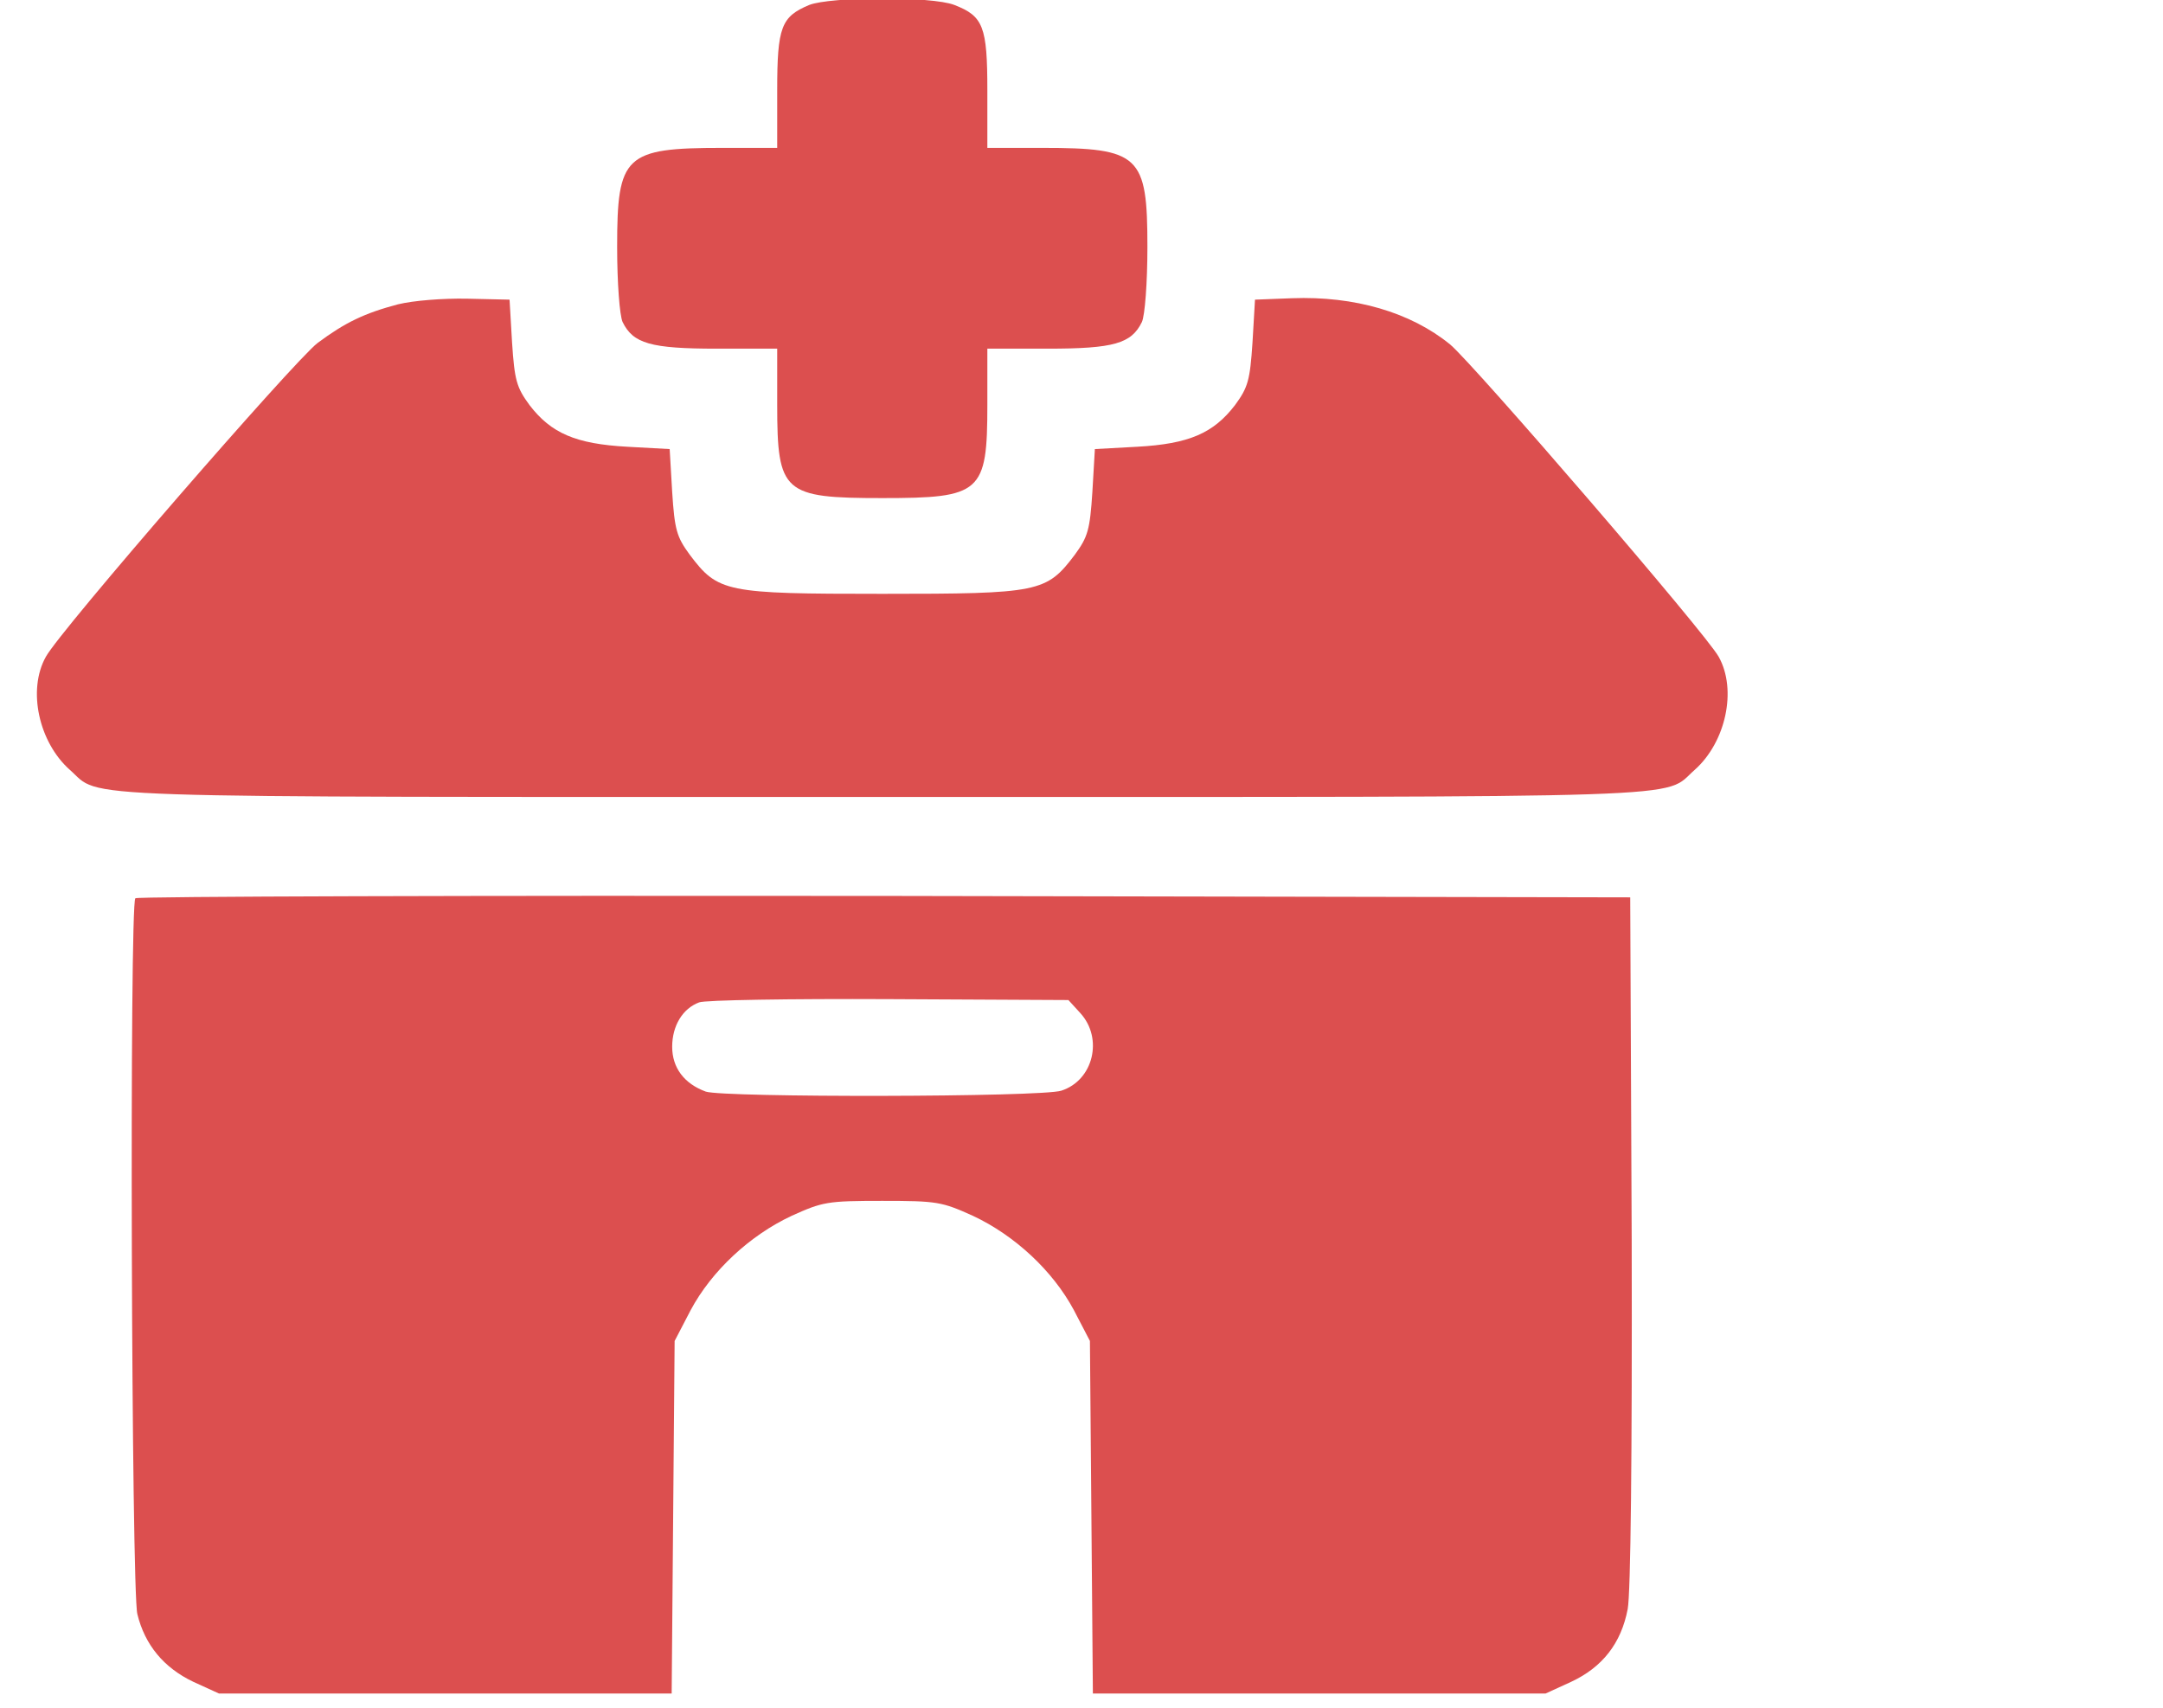 <svg width="38" height="30" viewBox="0 0 38 30" fill="none" xmlns="http://www.w3.org/2000/svg">
<g clip-path="url(#clip0_53_296)">
<path d="M14.217 0.087C13.725 0.293 13.654 0.473 13.654 1.589V2.598H12.688C10.974 2.598 10.842 2.729 10.842 4.337C10.842 4.968 10.886 5.543 10.938 5.657C11.123 6.035 11.431 6.125 12.591 6.125H13.654V7.109C13.654 8.66 13.76 8.75 15.5 8.75C17.24 8.75 17.346 8.66 17.346 7.109V6.125H18.409C19.569 6.125 19.877 6.035 20.061 5.657C20.114 5.543 20.158 4.968 20.158 4.337C20.158 2.729 20.026 2.598 18.312 2.598H17.346V1.589C17.346 0.465 17.275 0.284 16.766 0.087C16.37 -0.068 14.595 -0.06 14.217 0.087Z" fill="#CC0000" fill-opacity="0.69"/>
<path d="M6.992 5.346C6.403 5.502 6.061 5.666 5.577 6.027C5.164 6.346 1.051 11.08 0.805 11.539C0.479 12.121 0.682 13.04 1.227 13.524C1.807 14.033 0.849 14 15.5 14C30.151 14 29.193 14.033 29.773 13.524C30.318 13.04 30.52 12.121 30.195 11.539C29.984 11.145 25.889 6.396 25.476 6.051C24.781 5.485 23.797 5.198 22.698 5.239L22.048 5.264L22.004 6.018C21.96 6.683 21.925 6.806 21.696 7.118C21.318 7.61 20.888 7.798 19.982 7.848L19.235 7.889L19.191 8.643C19.148 9.308 19.112 9.431 18.884 9.743C18.383 10.407 18.26 10.432 15.5 10.432C12.74 10.432 12.617 10.407 12.116 9.743C11.888 9.431 11.852 9.308 11.809 8.643L11.765 7.889L11.018 7.848C10.112 7.798 9.682 7.61 9.304 7.118C9.075 6.806 9.04 6.683 8.996 6.018L8.952 5.264L8.205 5.247C7.774 5.239 7.265 5.28 6.992 5.346Z" fill="#CC0000" fill-opacity="0.69"/>
<path d="M2.378 15.78C2.272 15.87 2.308 27.945 2.413 28.355C2.545 28.897 2.879 29.299 3.397 29.545L3.846 29.75H7.827H11.8L11.826 26.649L11.852 23.557L12.134 23.015C12.503 22.326 13.171 21.703 13.909 21.358C14.454 21.112 14.533 21.096 15.5 21.096C16.467 21.096 16.546 21.112 17.091 21.358C17.829 21.703 18.497 22.326 18.866 23.015L19.148 23.557L19.174 26.649L19.2 29.75H23.173H27.154L27.602 29.545C28.147 29.291 28.481 28.872 28.596 28.265C28.648 27.986 28.675 25.591 28.666 21.793L28.64 15.764L15.535 15.739C8.328 15.731 2.404 15.747 2.378 15.78ZM18.98 17.798C19.385 18.241 19.209 18.979 18.646 19.16C18.304 19.275 12.705 19.283 12.398 19.176C12.02 19.037 11.809 18.758 11.809 18.389C11.809 18.02 11.993 17.716 12.283 17.609C12.38 17.568 13.883 17.544 15.614 17.552L18.77 17.568L18.98 17.798Z" fill="#CC0000" fill-opacity="0.69"/>
</g>
<defs>
<clipPath id="clip0_53_296">
<rect width="38" height="30" fill="white"/>
</clipPath>
</defs>
</svg>
